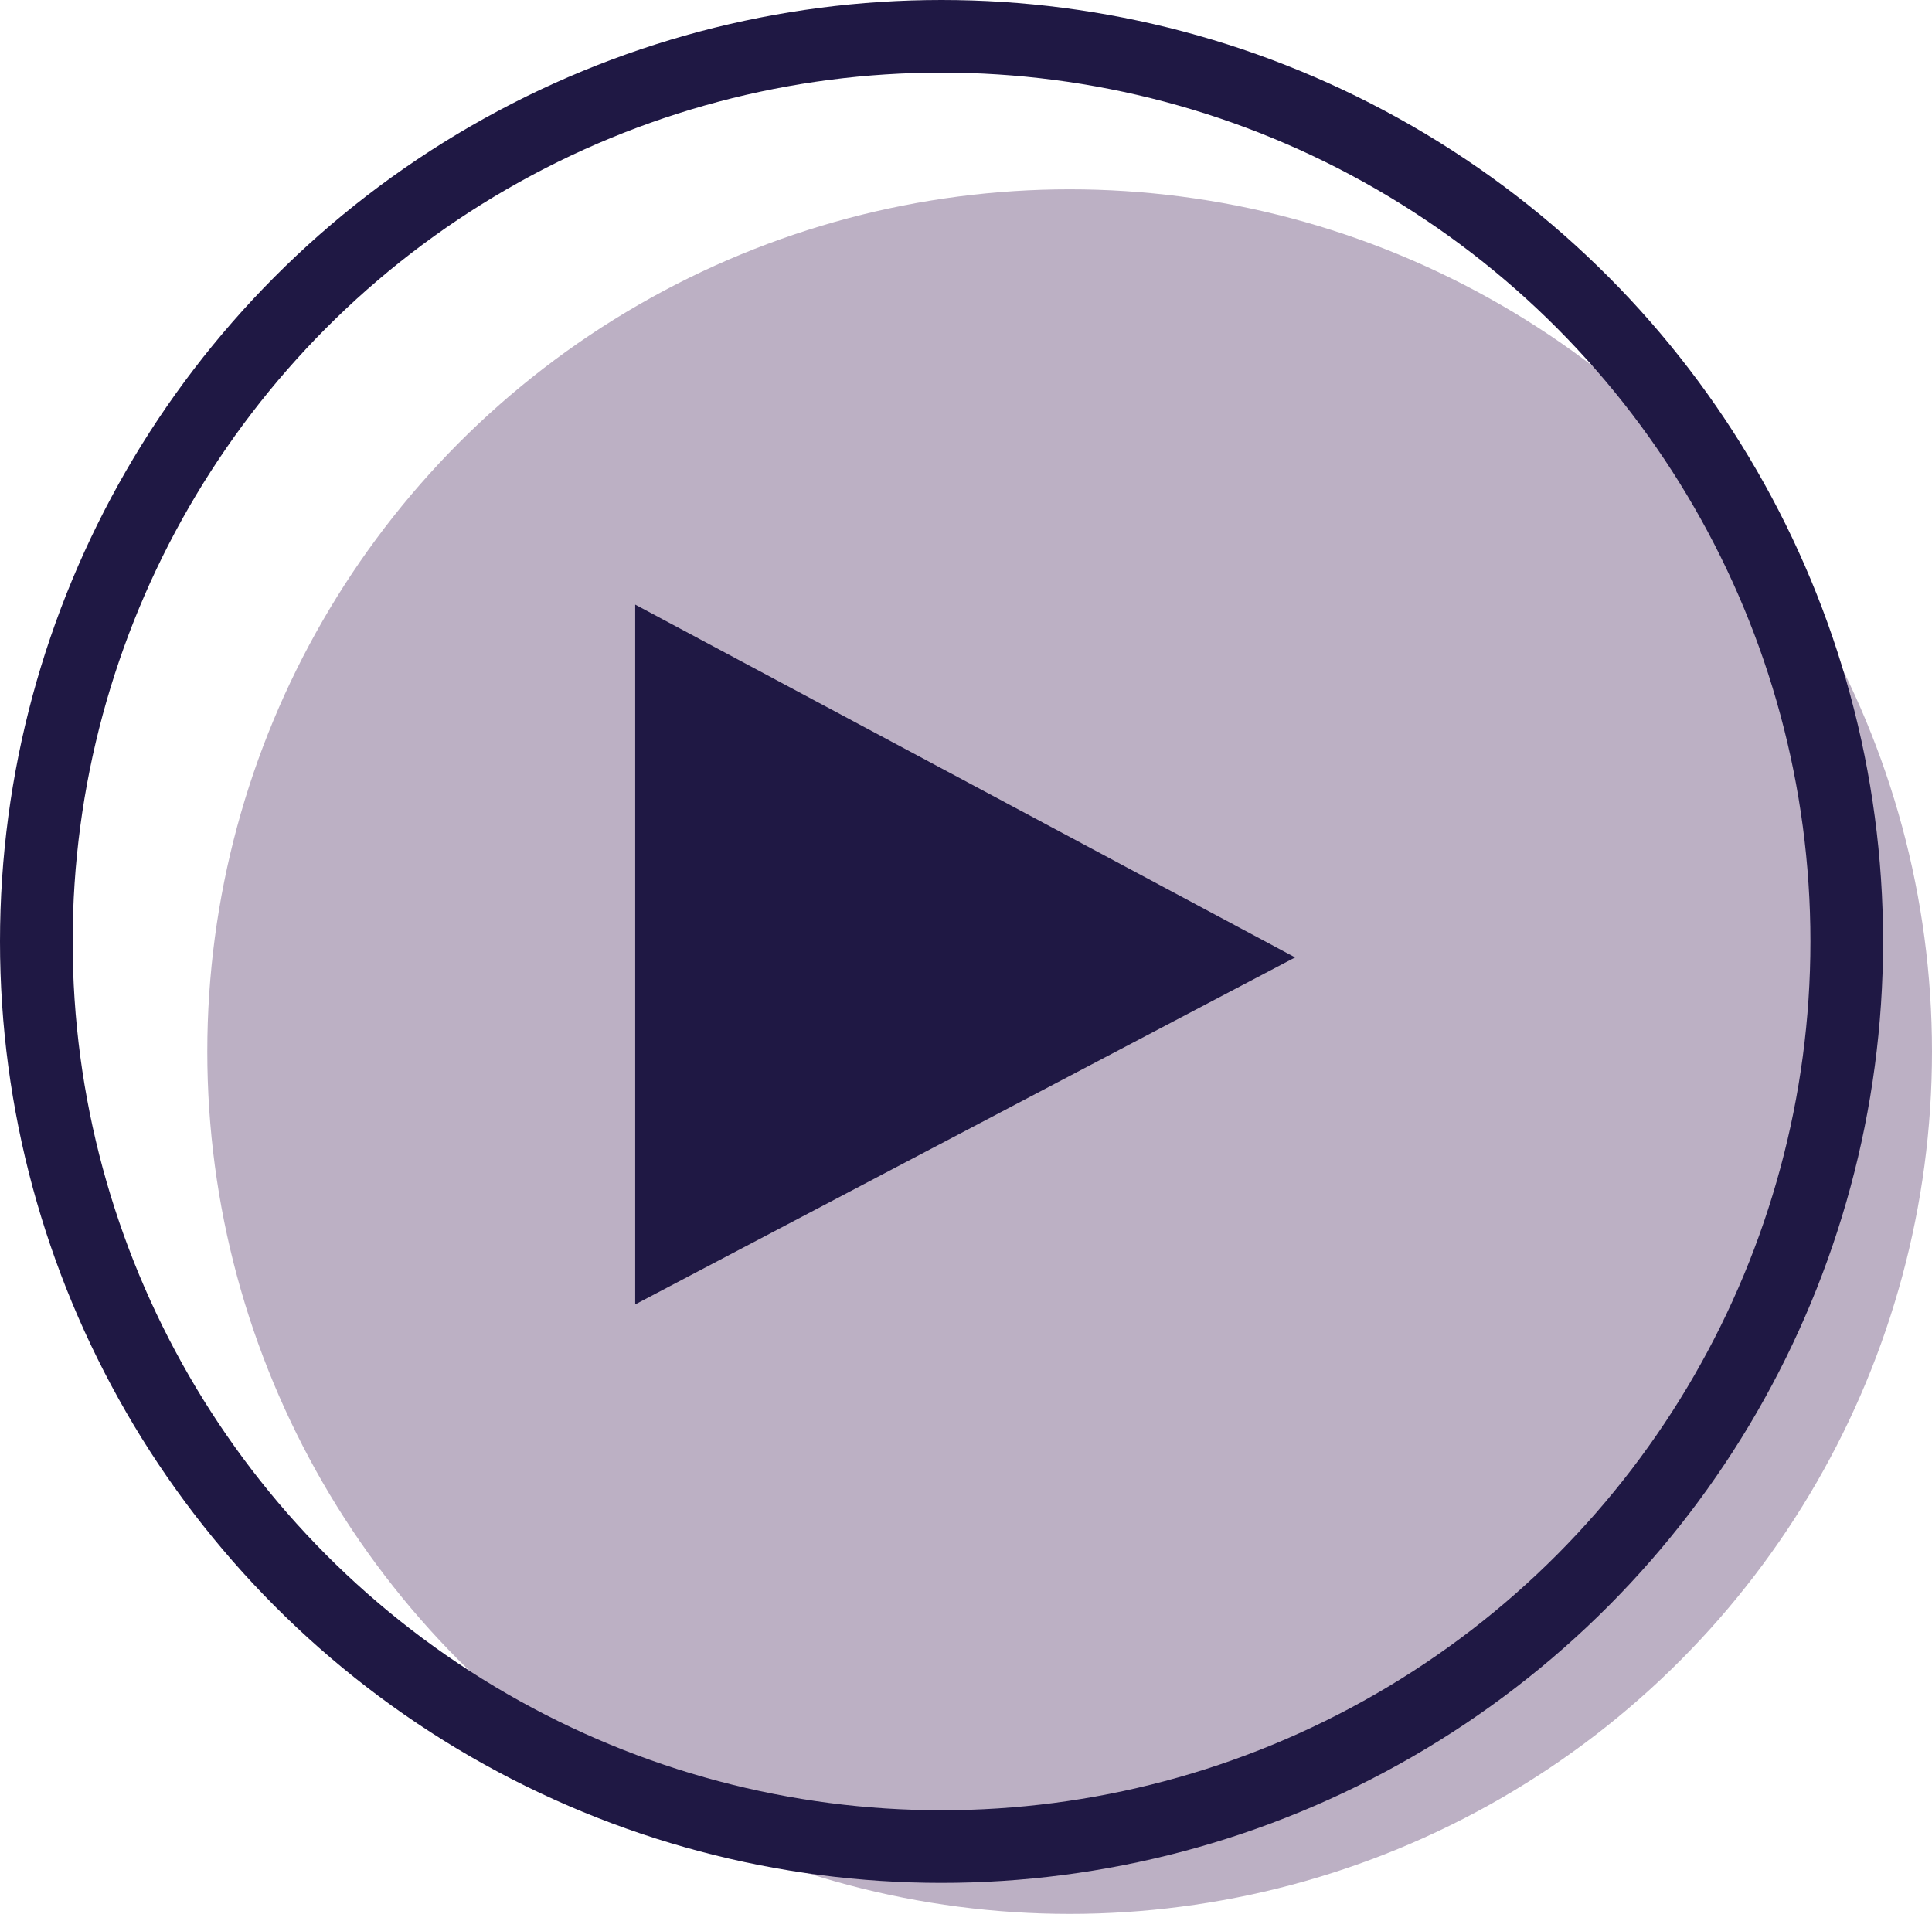 <svg xmlns="http://www.w3.org/2000/svg" viewBox="0 0 79.78 79.04"><defs><style>.a{fill:#bcb0c4;}.b{fill:none;stroke:#1f1844;stroke-miterlimit:10;stroke-width:3px;}.c{fill:#1f1844;}</style></defs><title>playbutton</title><circle class="a" cx="44.17" cy="43.43" r="35.61"/><circle class="b" cx="38.88" cy="38.88" r="37.38"/><polygon class="c" points="26.23 24.97 26.23 53.87 53.48 39.54 26.23 24.97"/></svg>